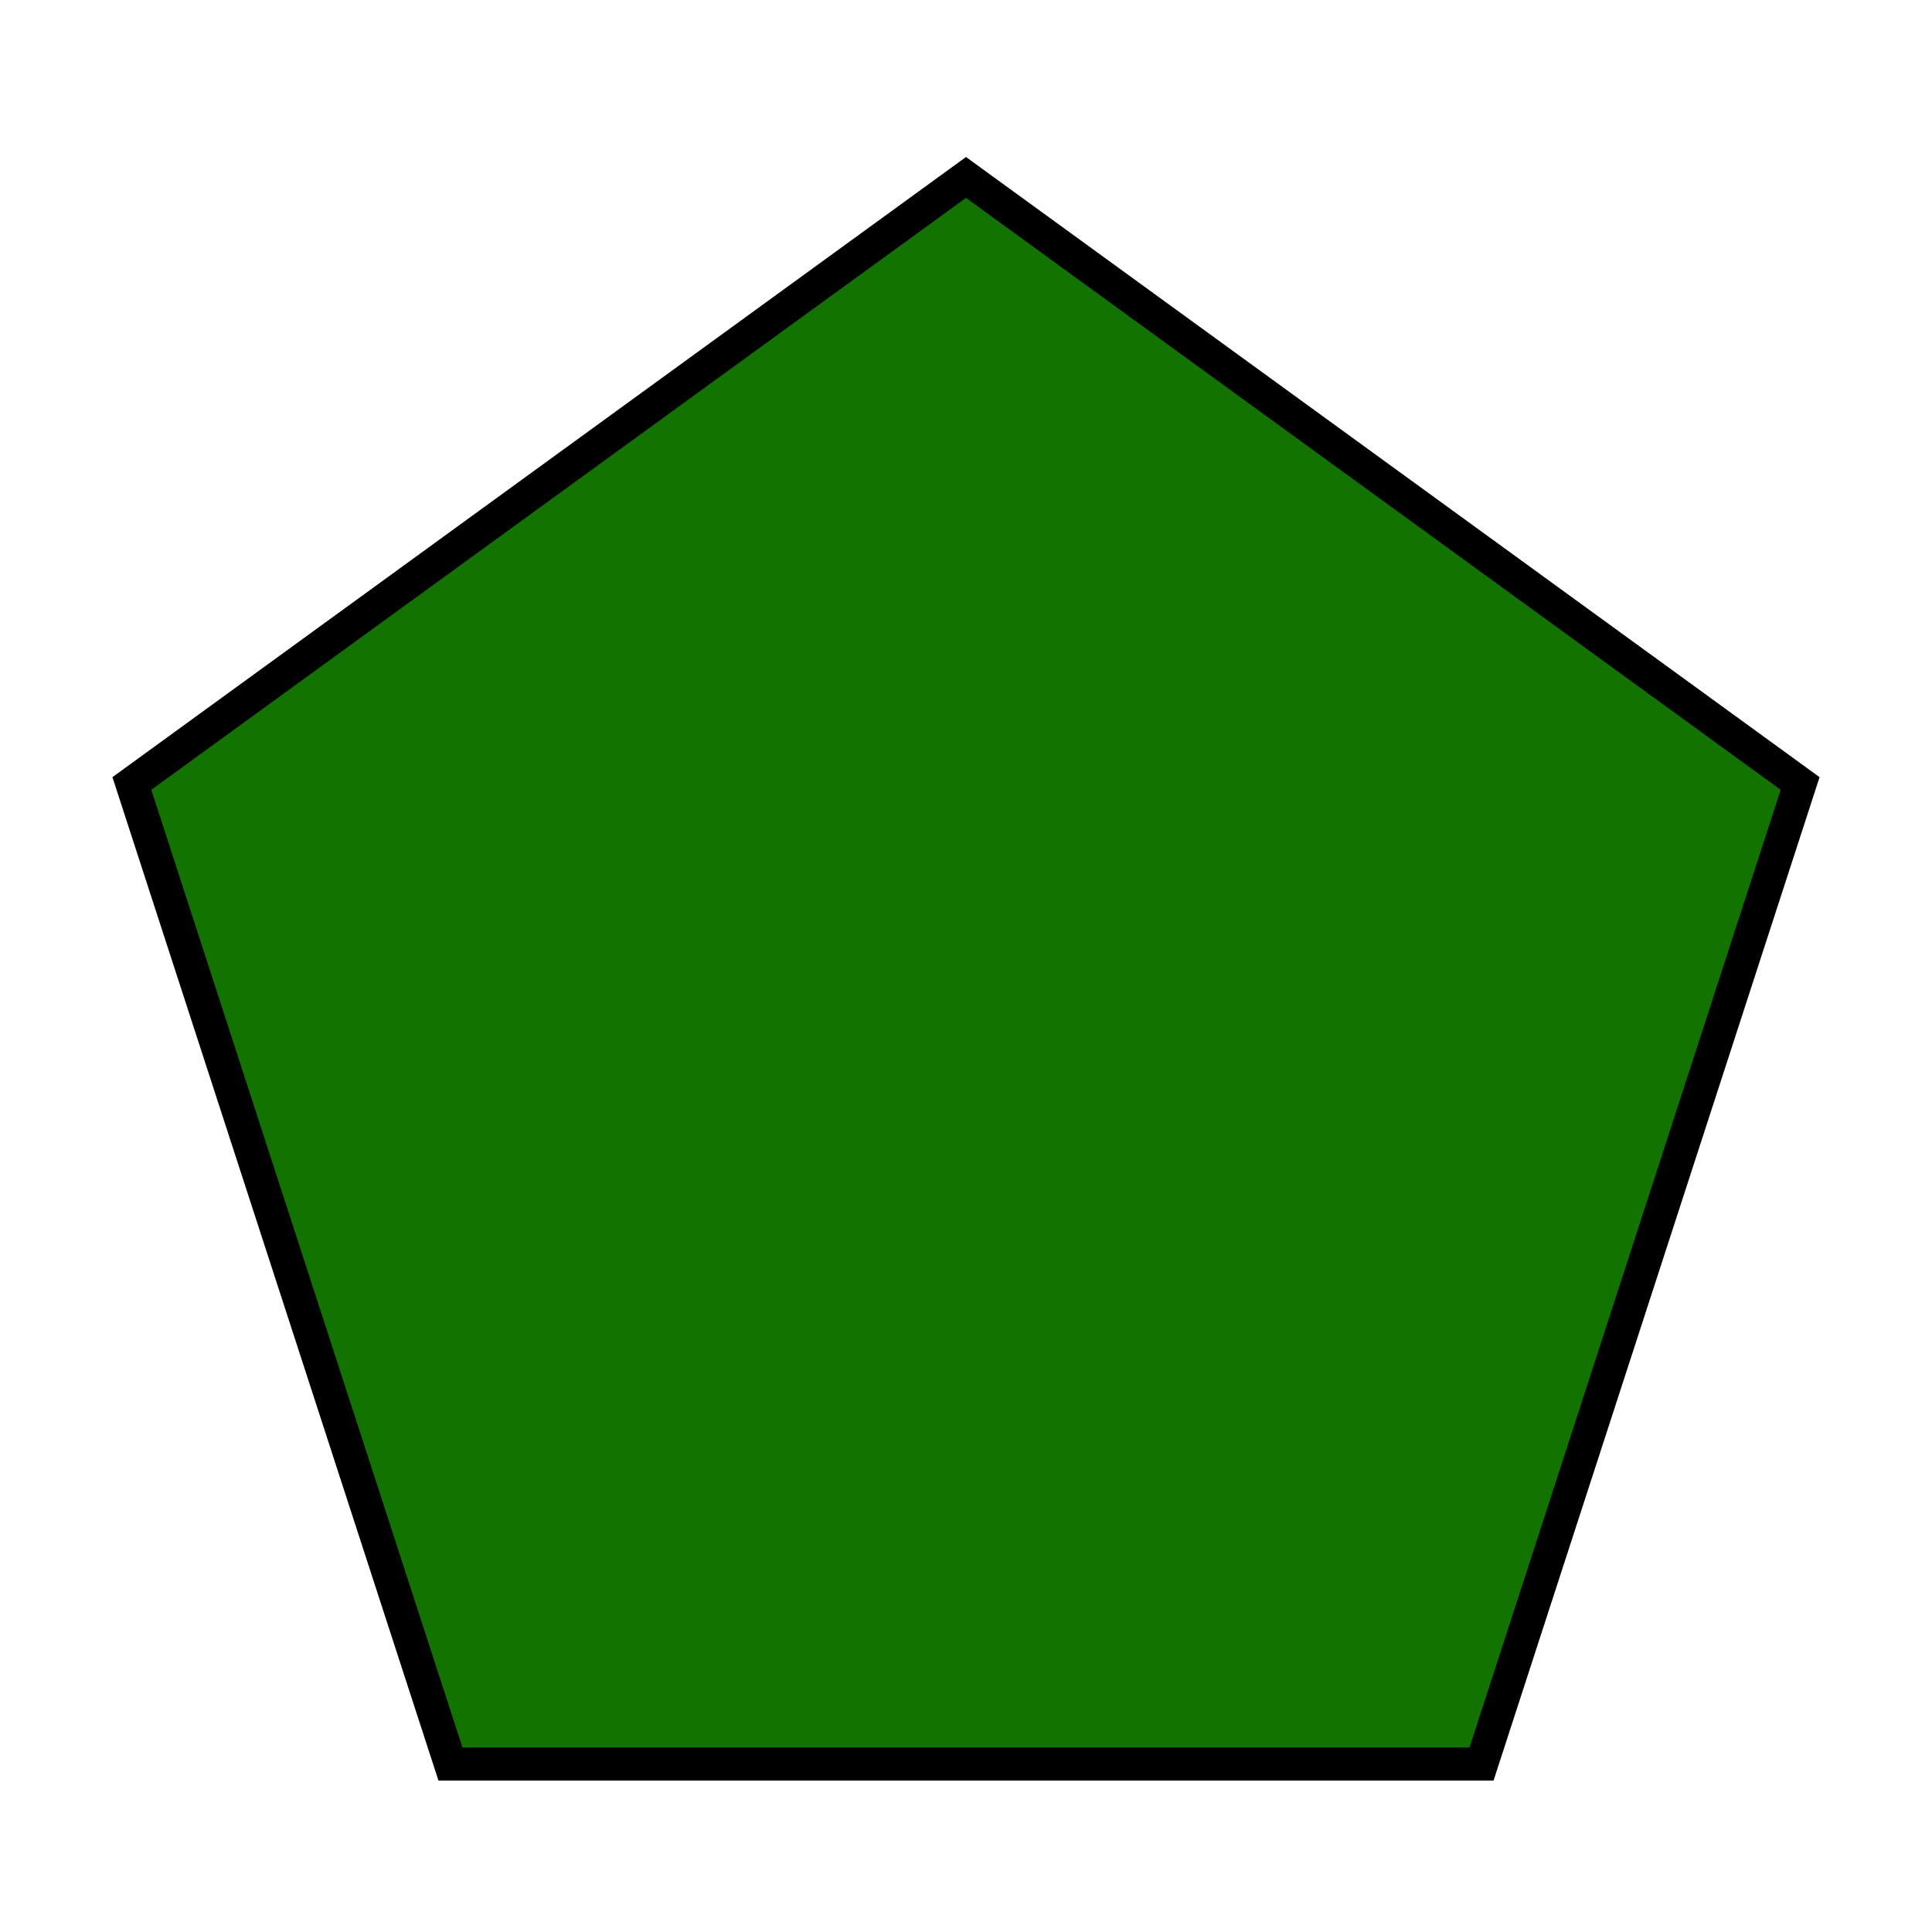 <svg id="e1gpzXkHnvJ1" xmlns="http://www.w3.org/2000/svg" xmlns:xlink="http://www.w3.org/1999/xlink" viewBox="0 0 300 300" shape-rendering="geometricPrecision" text-rendering="geometricPrecision"><polygon points="0,-212.132 201.75,-65.552 124.688,171.618 -124.688,171.618 -201.75,-65.552 0,-212.132" transform="matrix(.642 0 0 0.642 150 163.743)" fill="#137300" stroke="#000" stroke-width="8"/></svg>
